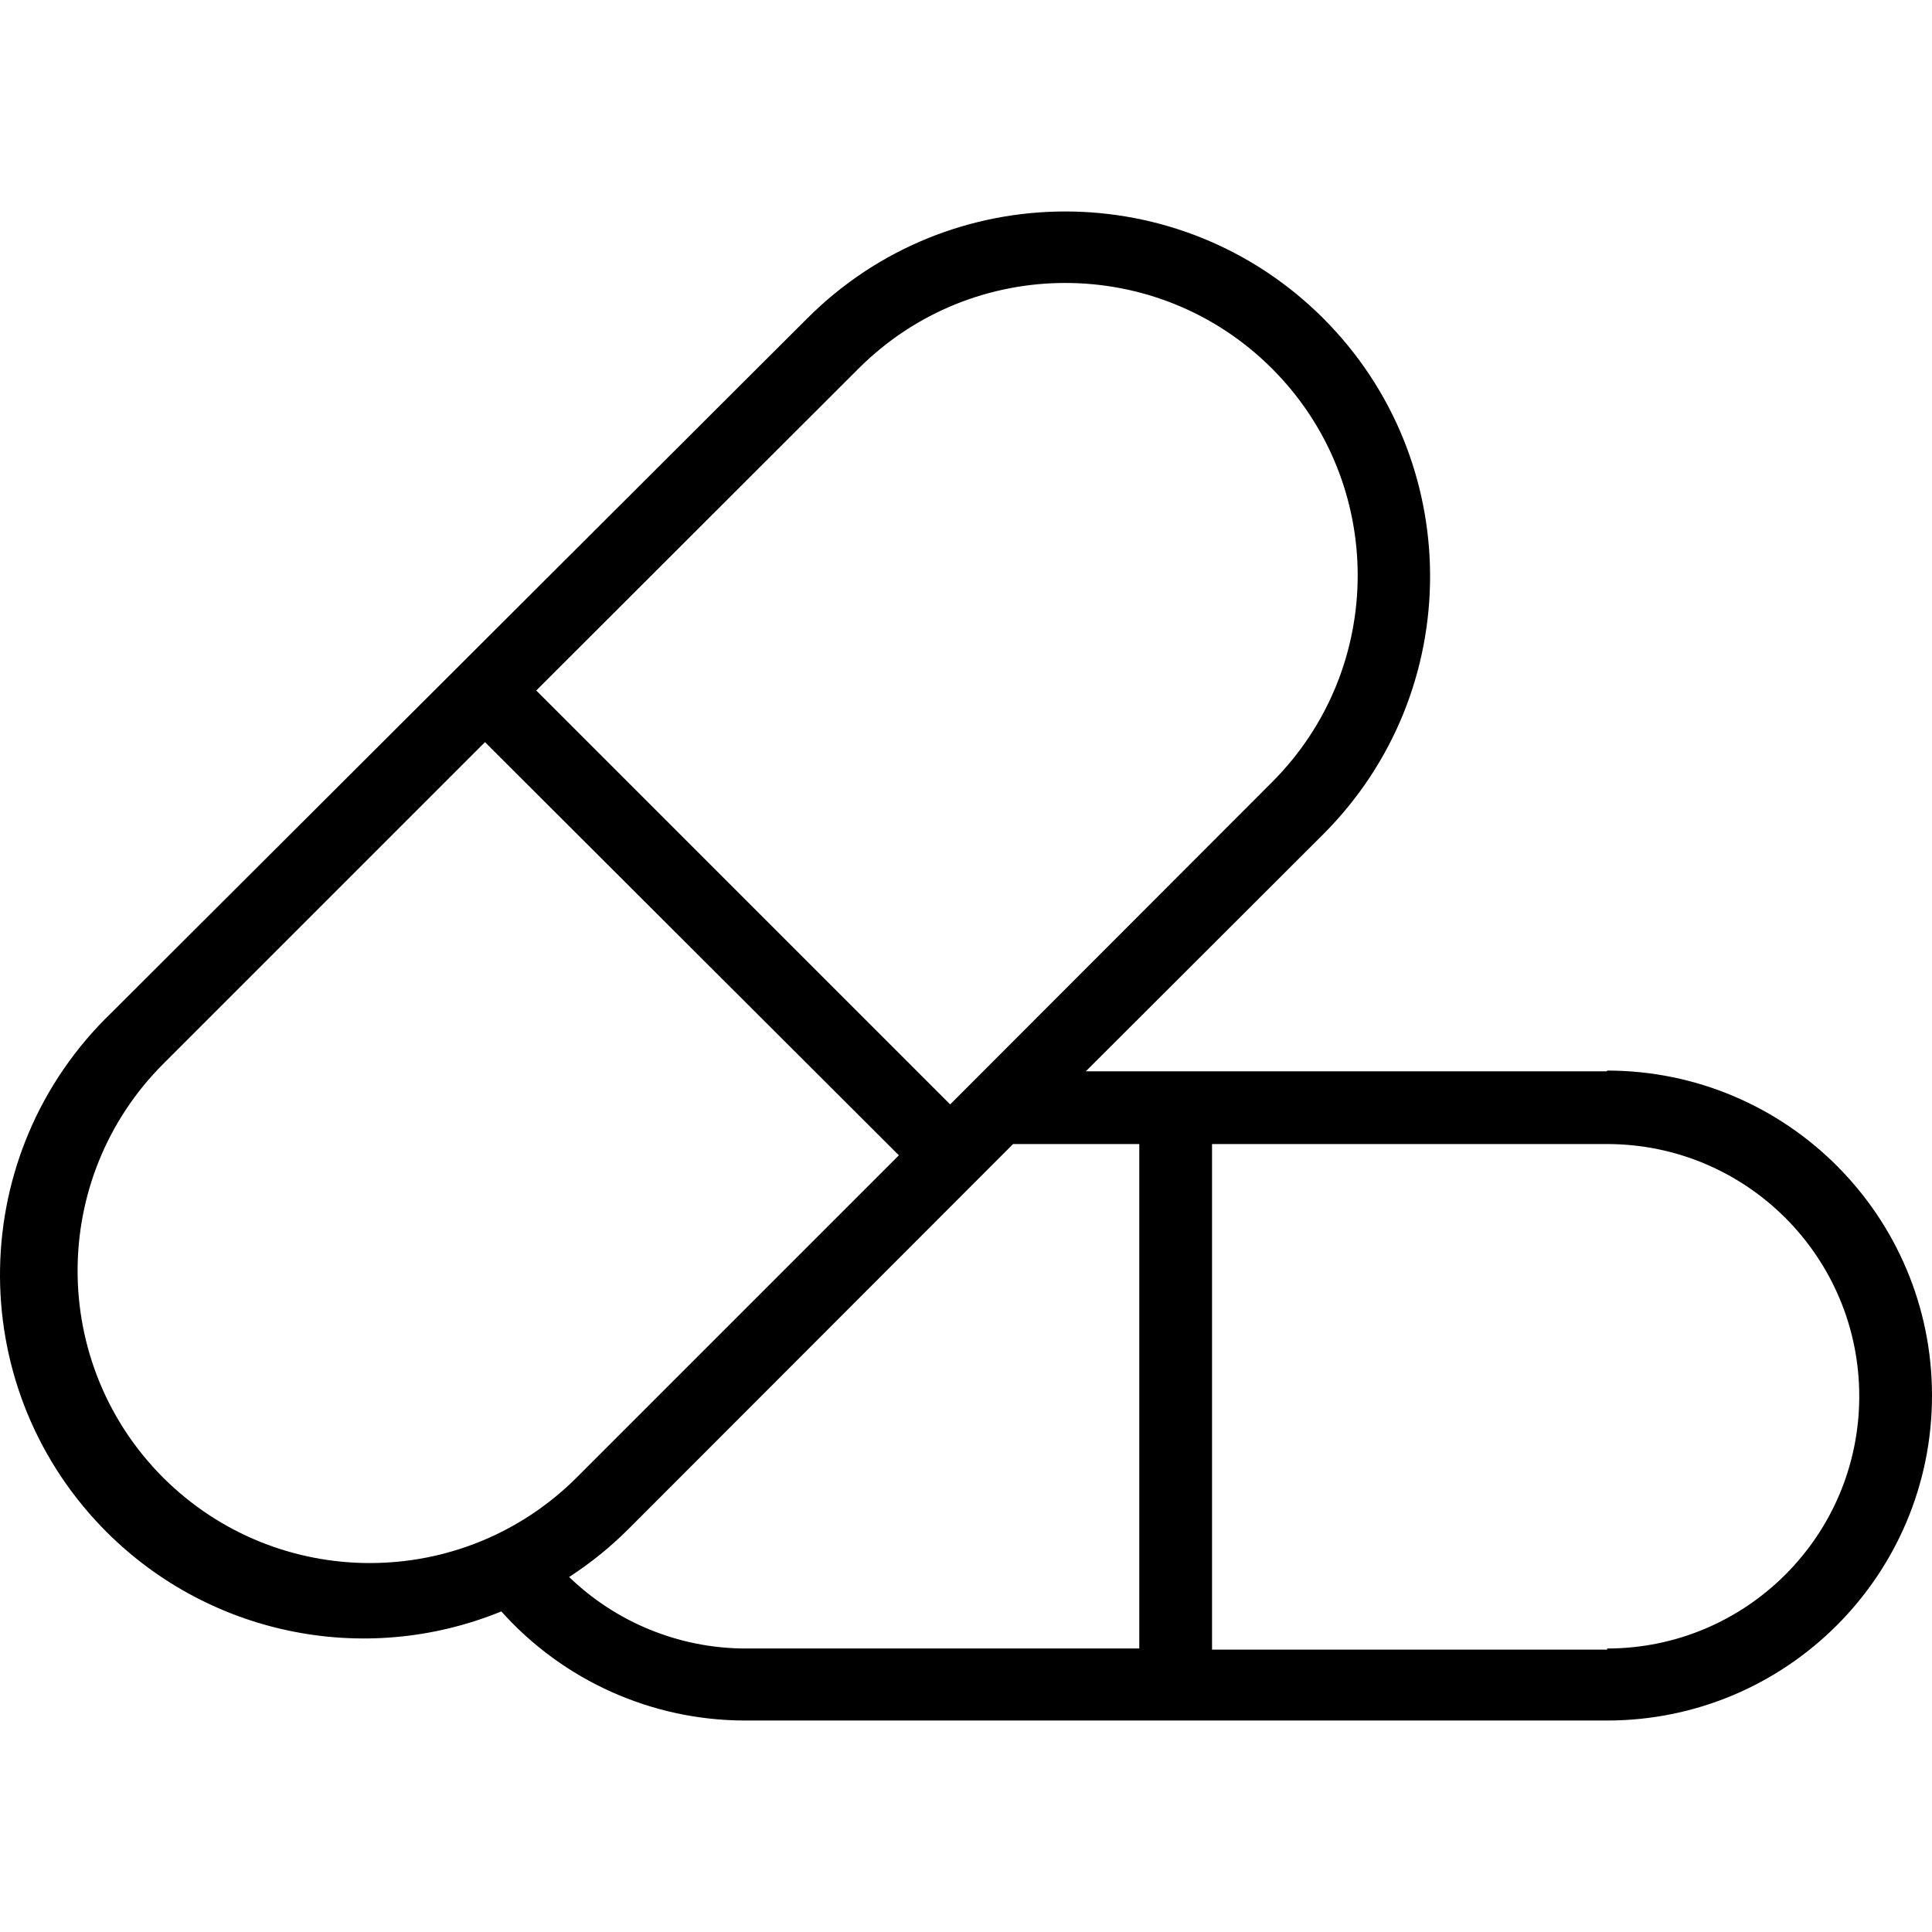 <?xml version="1.0" encoding="iso-8859-1"?>
<!-- Generator: Adobe Illustrator 19.0.0, SVG Export Plug-In . SVG Version: 6.00 Build 0)  -->
<svg version="1.1" id="Capa_1" xmlns="http://www.w3.org/2000/svg" xmlns:xlink="http://www.w3.org/1999/xlink" x="0px" y="0px"
	 viewBox="0 0 424.952 424.952" style="enable-background:new 0 0 424.952 424.952;" xml:space="preserve">
<g>
	<g>
		<path d="M353.472,235.477v0.16h-114.64l52.32-52.24c31.281-31.392,31.192-82.199-0.2-113.48
			c-31.392-31.281-82.199-31.192-113.48,0.2l-152.96,152.64c-31.827,30.645-32.785,81.289-2.14,113.117
			c22.732,23.608,57.564,30.964,87.9,18.563c13.607,15.213,33.03,23.936,53.44,24h189.76c39.477,0,71.48-32.003,71.48-71.48
			C424.952,267.48,392.949,235.477,353.472,235.477z M188.832,81.077c25.118-25.118,65.842-25.118,90.96,0s25.118,65.842,0,90.96
			l-70.8,70.88l-91.04-91.04L188.832,81.077z M35.872,324.997c-25.073-25.137-25.073-65.823,0-90.96l70.8-70.8l91.04,90.88
			l-70.8,70.8C101.788,350.065,61.04,350.101,35.872,324.997z M250.592,362.597h-86.88c-14.402-0.099-28.211-5.744-38.56-15.76h0.08
			c4.673-3.033,9.017-6.545,12.96-10.48l84.64-84.72h27.76V362.597z M353.472,362.597l0.08,0.24h-86.96v-111.2h86.88
			c30.641,0,55.48,24.839,55.48,55.48C408.952,337.758,384.112,362.597,353.472,362.597z"/>
	</g>
</g>
<g>
</g>
<g>
</g>
<g>
</g>
<g>
</g>
<g>
</g>
<g>
</g>
<g>
</g>
<g>
</g>
<g>
</g>
<g>
</g>
<g>
</g>
<g>
</g>
<g>
</g>
<g>
</g>
<g>
</g>
</svg>
